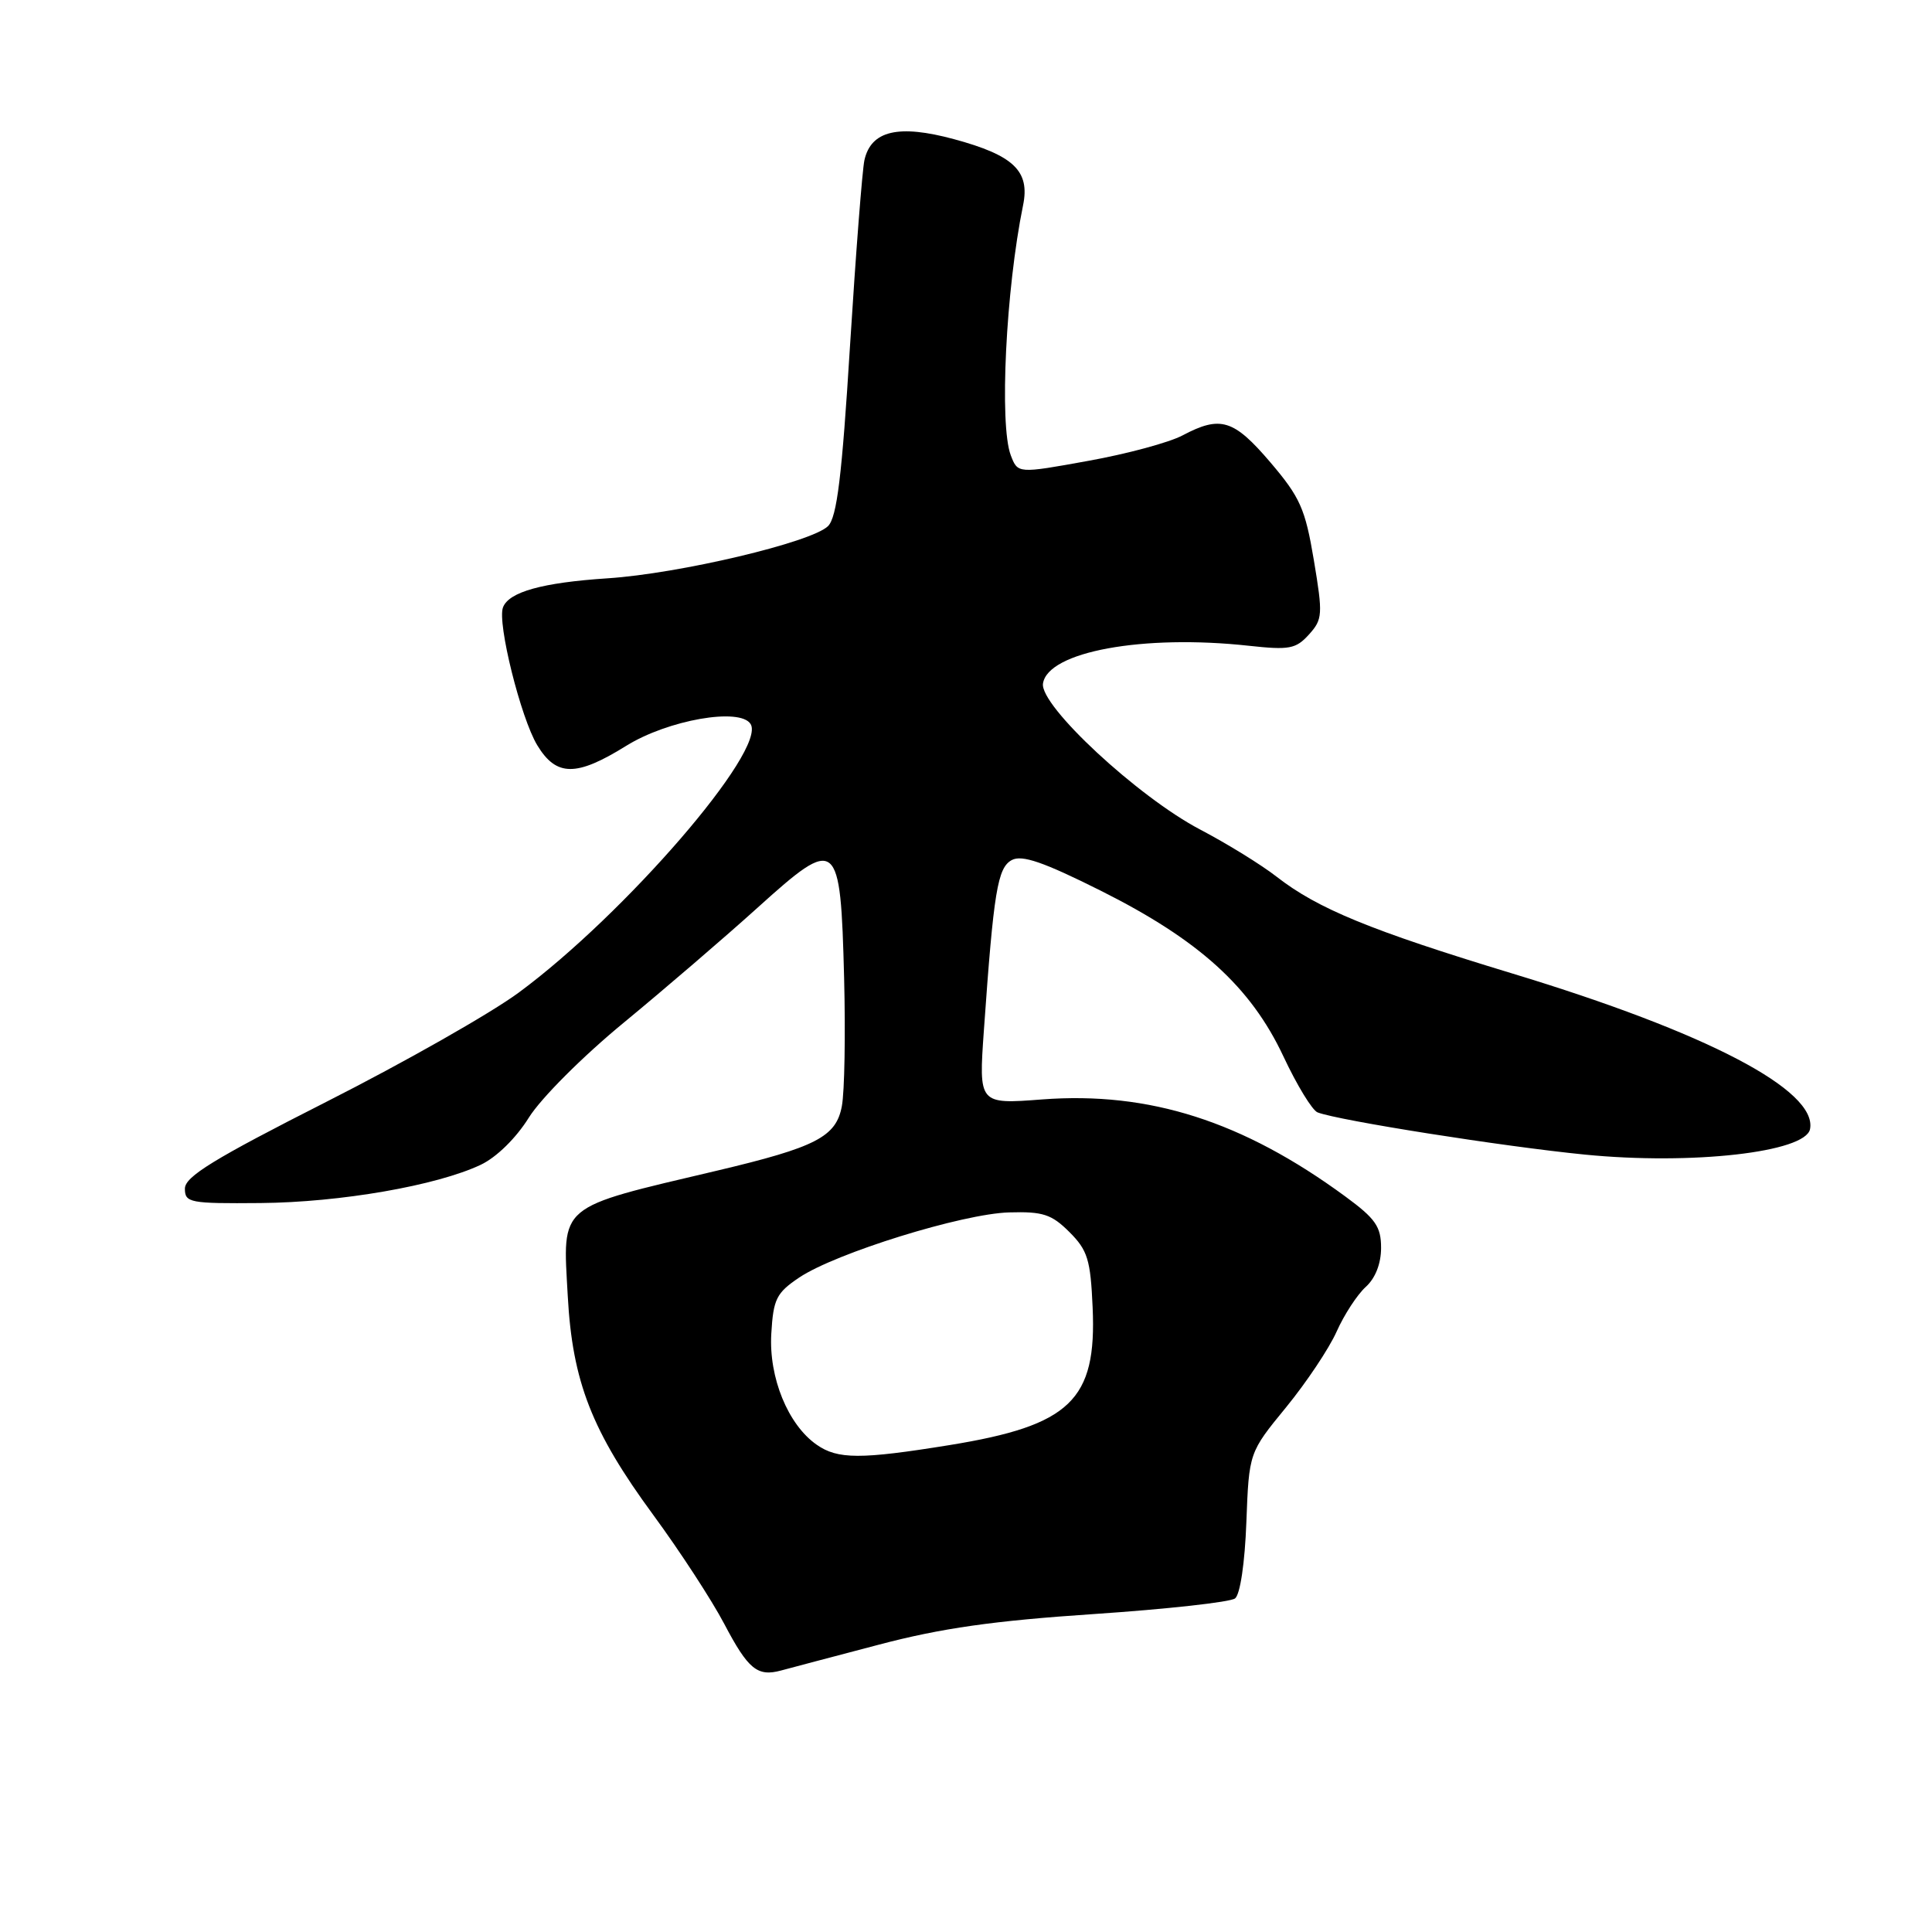 <?xml version="1.0" encoding="UTF-8" standalone="no"?>
<!DOCTYPE svg PUBLIC "-//W3C//DTD SVG 1.1//EN" "http://www.w3.org/Graphics/SVG/1.1/DTD/svg11.dtd" >
<svg xmlns="http://www.w3.org/2000/svg" xmlns:xlink="http://www.w3.org/1999/xlink" version="1.1" viewBox="0 0 256 256">
 <g >
 <path fill="currentColor"
d=" M 116.44 217.93 C 124.74 215.74 131.63 214.76 144.94 213.87 C 154.60 213.22 163.02 212.29 163.65 211.80 C 164.33 211.28 164.95 207.09 165.15 201.69 C 165.50 192.47 165.50 192.47 170.40 186.49 C 173.10 183.19 176.12 178.67 177.11 176.44 C 178.11 174.20 179.84 171.55 180.96 170.53 C 182.24 169.38 183.00 167.44 183.00 165.35 C 183.00 162.53 182.27 161.48 178.25 158.53 C 164.66 148.56 152.30 144.61 138.09 145.68 C 129.68 146.32 129.68 146.32 130.37 136.52 C 131.67 118.07 132.18 114.98 134.07 113.96 C 135.42 113.24 138.26 114.22 145.87 118.03 C 158.88 124.55 165.73 130.76 170.05 139.96 C 171.84 143.78 173.88 147.13 174.59 147.40 C 177.41 148.48 199.19 151.92 210.00 152.99 C 224.17 154.39 239.24 152.69 239.84 149.61 C 240.83 144.47 226.17 136.81 200.38 128.99 C 181.63 123.30 174.60 120.41 169.16 116.17 C 167.15 114.60 162.58 111.78 159.01 109.91 C 150.77 105.58 137.78 93.52 138.20 90.58 C 138.81 86.35 151.47 84.03 165.50 85.57 C 170.84 86.15 171.71 85.99 173.44 84.08 C 175.26 82.06 175.30 81.45 174.09 74.21 C 172.95 67.40 172.27 65.89 168.32 61.25 C 163.47 55.57 161.73 55.03 156.70 57.69 C 154.94 58.63 149.31 60.15 144.18 61.07 C 134.86 62.76 134.86 62.76 133.93 60.32 C 132.40 56.28 133.28 38.34 135.56 27.21 C 136.50 22.66 134.32 20.58 126.41 18.44 C 119.06 16.45 115.42 17.30 114.54 21.22 C 114.26 22.47 113.40 33.55 112.63 45.84 C 111.56 63.12 110.90 68.53 109.72 69.71 C 107.58 71.85 90.03 76.01 80.50 76.63 C 71.86 77.20 67.43 78.43 66.65 80.48 C 65.86 82.52 69.01 95.15 71.19 98.75 C 73.72 102.92 76.36 102.94 82.97 98.83 C 88.50 95.39 98.09 93.71 99.46 95.94 C 101.59 99.39 82.82 121.13 68.74 131.52 C 65.03 134.26 53.55 140.78 43.24 146.00 C 28.33 153.56 24.50 155.91 24.50 157.50 C 24.50 159.37 25.14 159.49 34.50 159.41 C 45.10 159.32 57.87 157.10 63.70 154.34 C 65.79 153.35 68.39 150.80 70.08 148.08 C 71.68 145.52 77.22 139.97 82.66 135.50 C 88.00 131.10 95.99 124.24 100.41 120.25 C 110.99 110.70 111.37 111.02 111.85 129.60 C 112.04 137.04 111.91 144.67 111.55 146.57 C 110.79 150.64 108.14 152.01 95.00 155.12 C 73.70 160.15 74.56 159.43 75.23 171.72 C 75.85 183.09 78.41 189.64 86.57 200.75 C 90.10 205.56 94.33 212.05 95.96 215.16 C 99.14 221.20 100.35 222.20 103.50 221.35 C 104.60 221.05 110.42 219.51 116.44 217.93 Z  M 108.21 191.43 C 104.41 188.78 101.86 182.53 102.20 176.73 C 102.47 172.12 102.87 171.32 105.90 169.28 C 110.73 166.04 127.54 160.82 133.72 160.65 C 138.20 160.52 139.34 160.90 141.70 163.25 C 144.12 165.67 144.50 166.90 144.78 173.25 C 145.33 185.53 141.84 188.88 125.83 191.48 C 114.04 193.39 110.99 193.38 108.21 191.43 Z "/>
</g>
</svg>